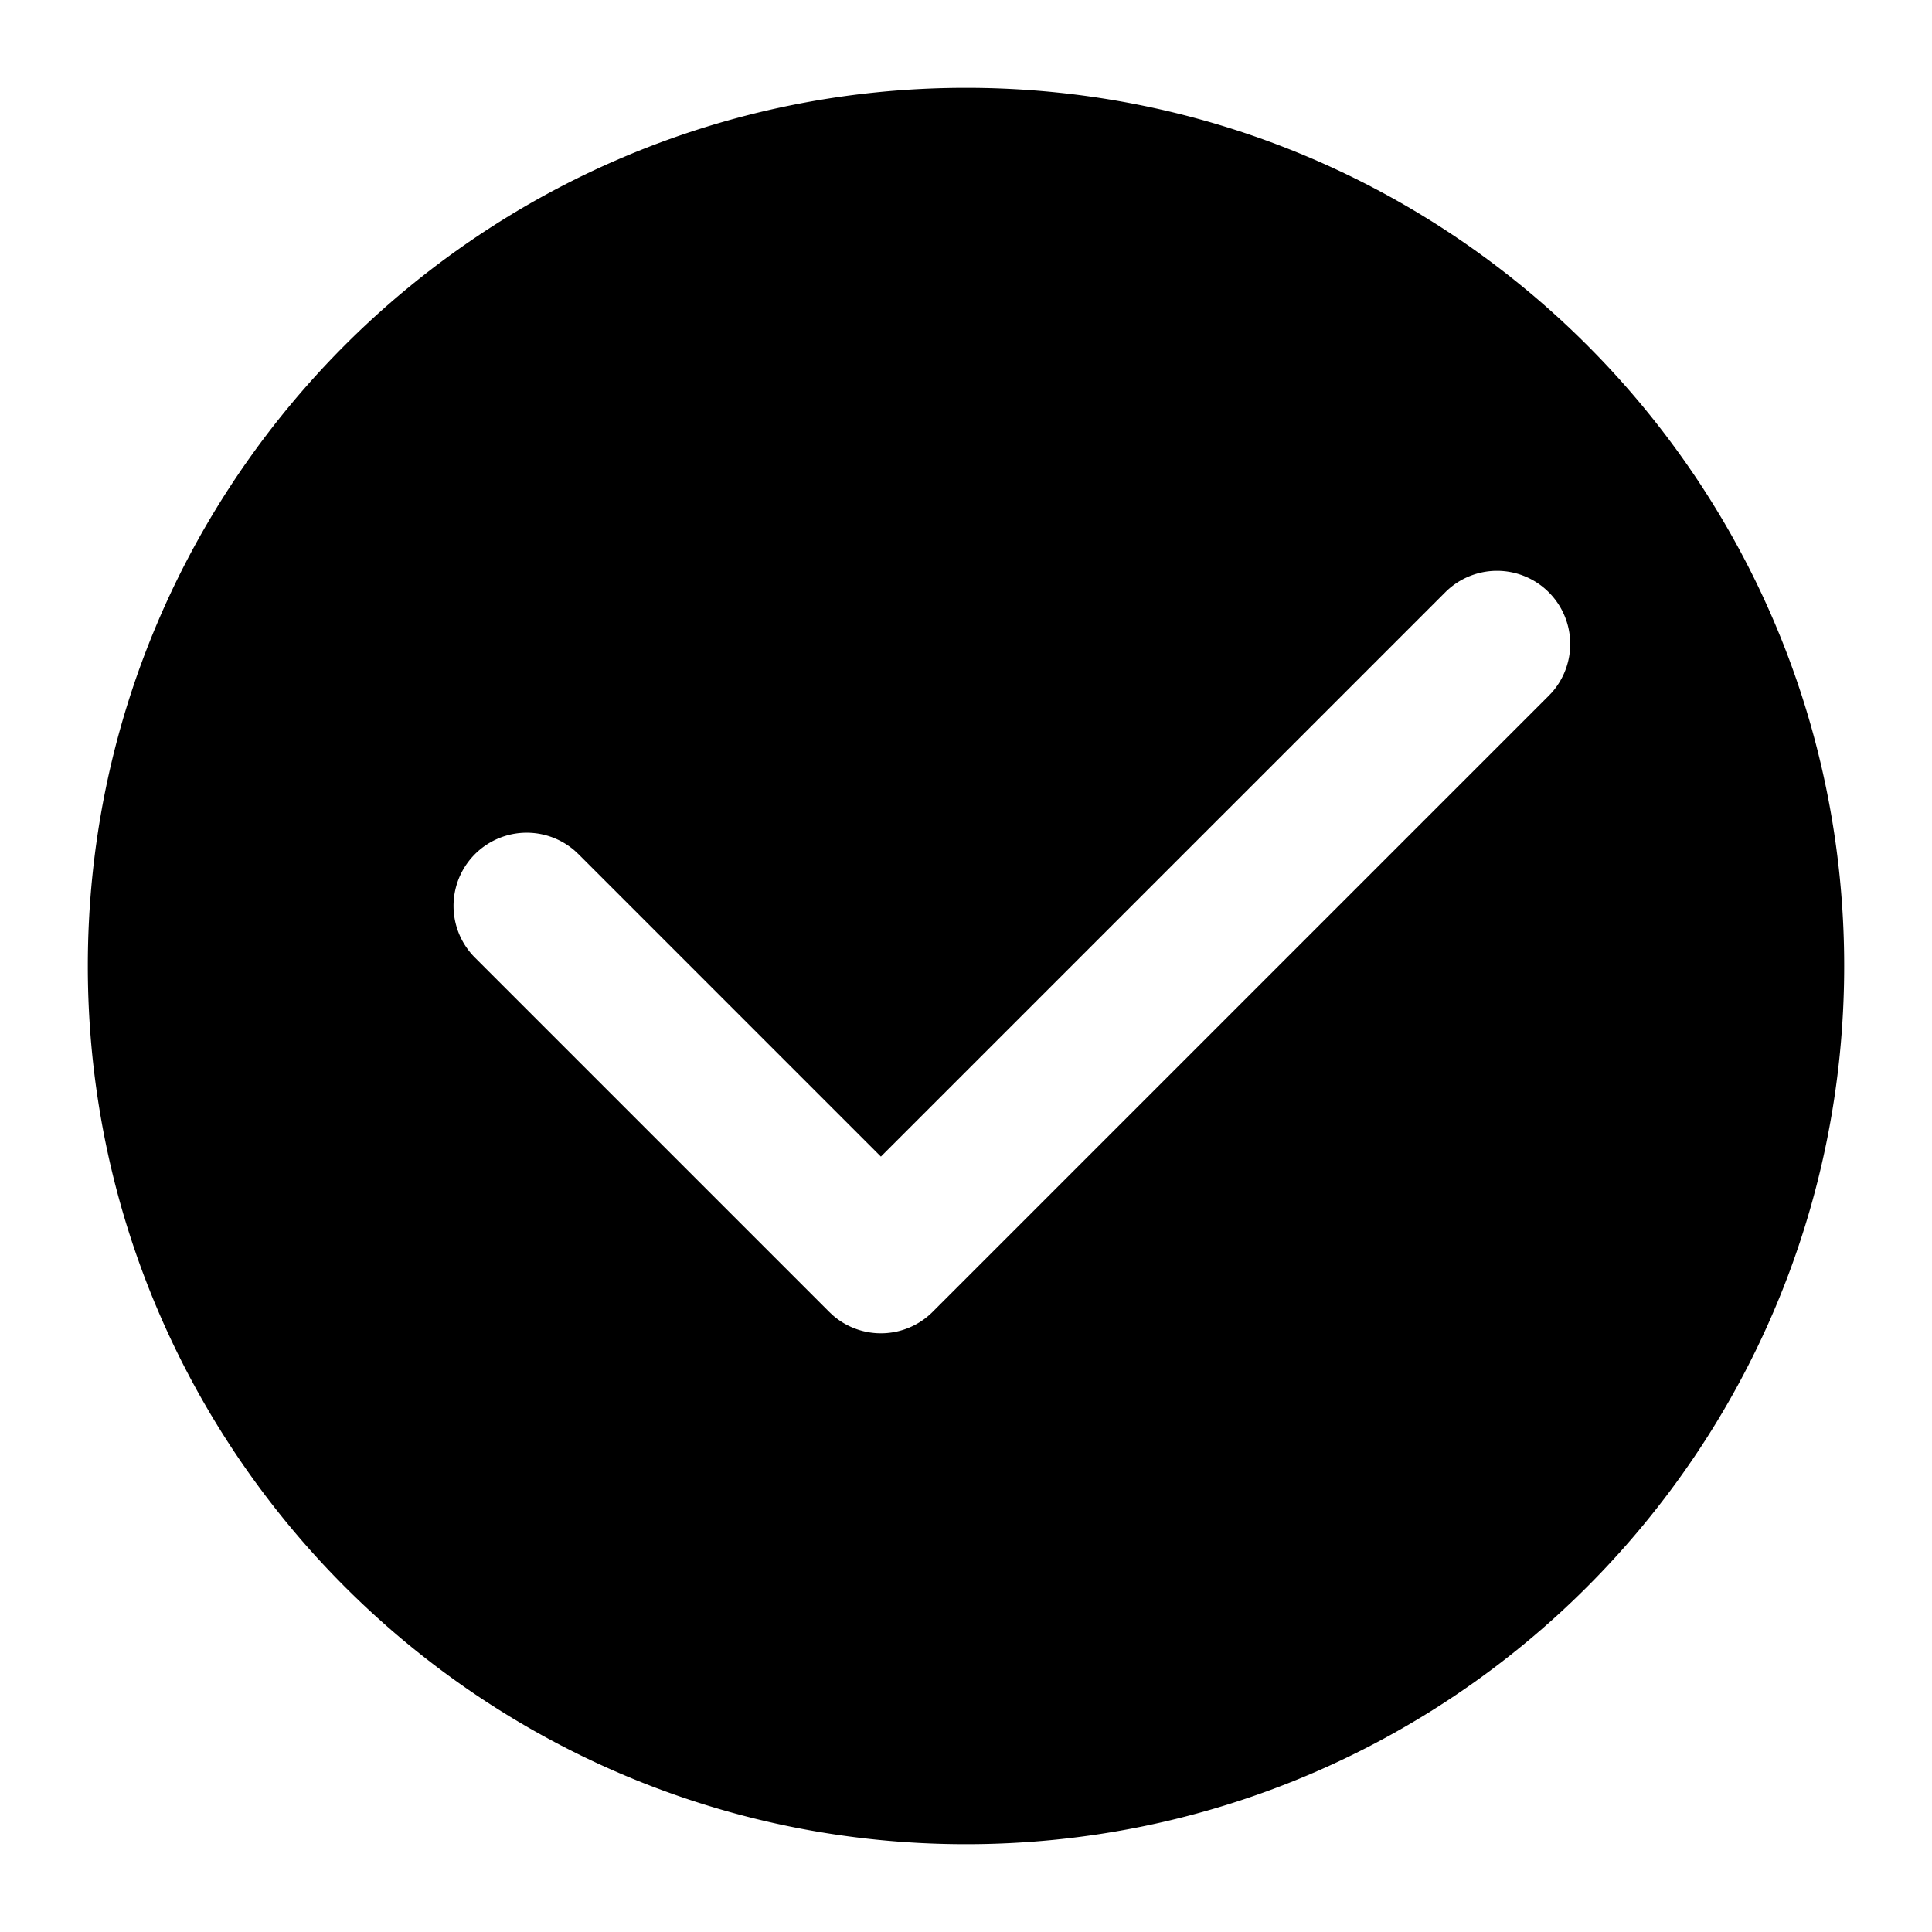 <svg width="66" height="66" xmlns="http://www.w3.org/2000/svg"><path d="M33 3c16.569 0 30 13.431 30 30 0 16.569-13.431 30-30 30C16.431 63 3 49.569 3 33 3 16.431 16.431 3 33 3zm19.908 17.232a2.5 2.5 0 00-3.535 0l-19.28 19.279-10.325-10.325-.13-.122a2.5 2.5 0 00-3.406 3.657l12.094 12.094.13.122a2.5 2.5 0 003.405-.122l21.047-21.047.122-.13a2.5 2.5 0 00-.122-3.406z"/></svg>